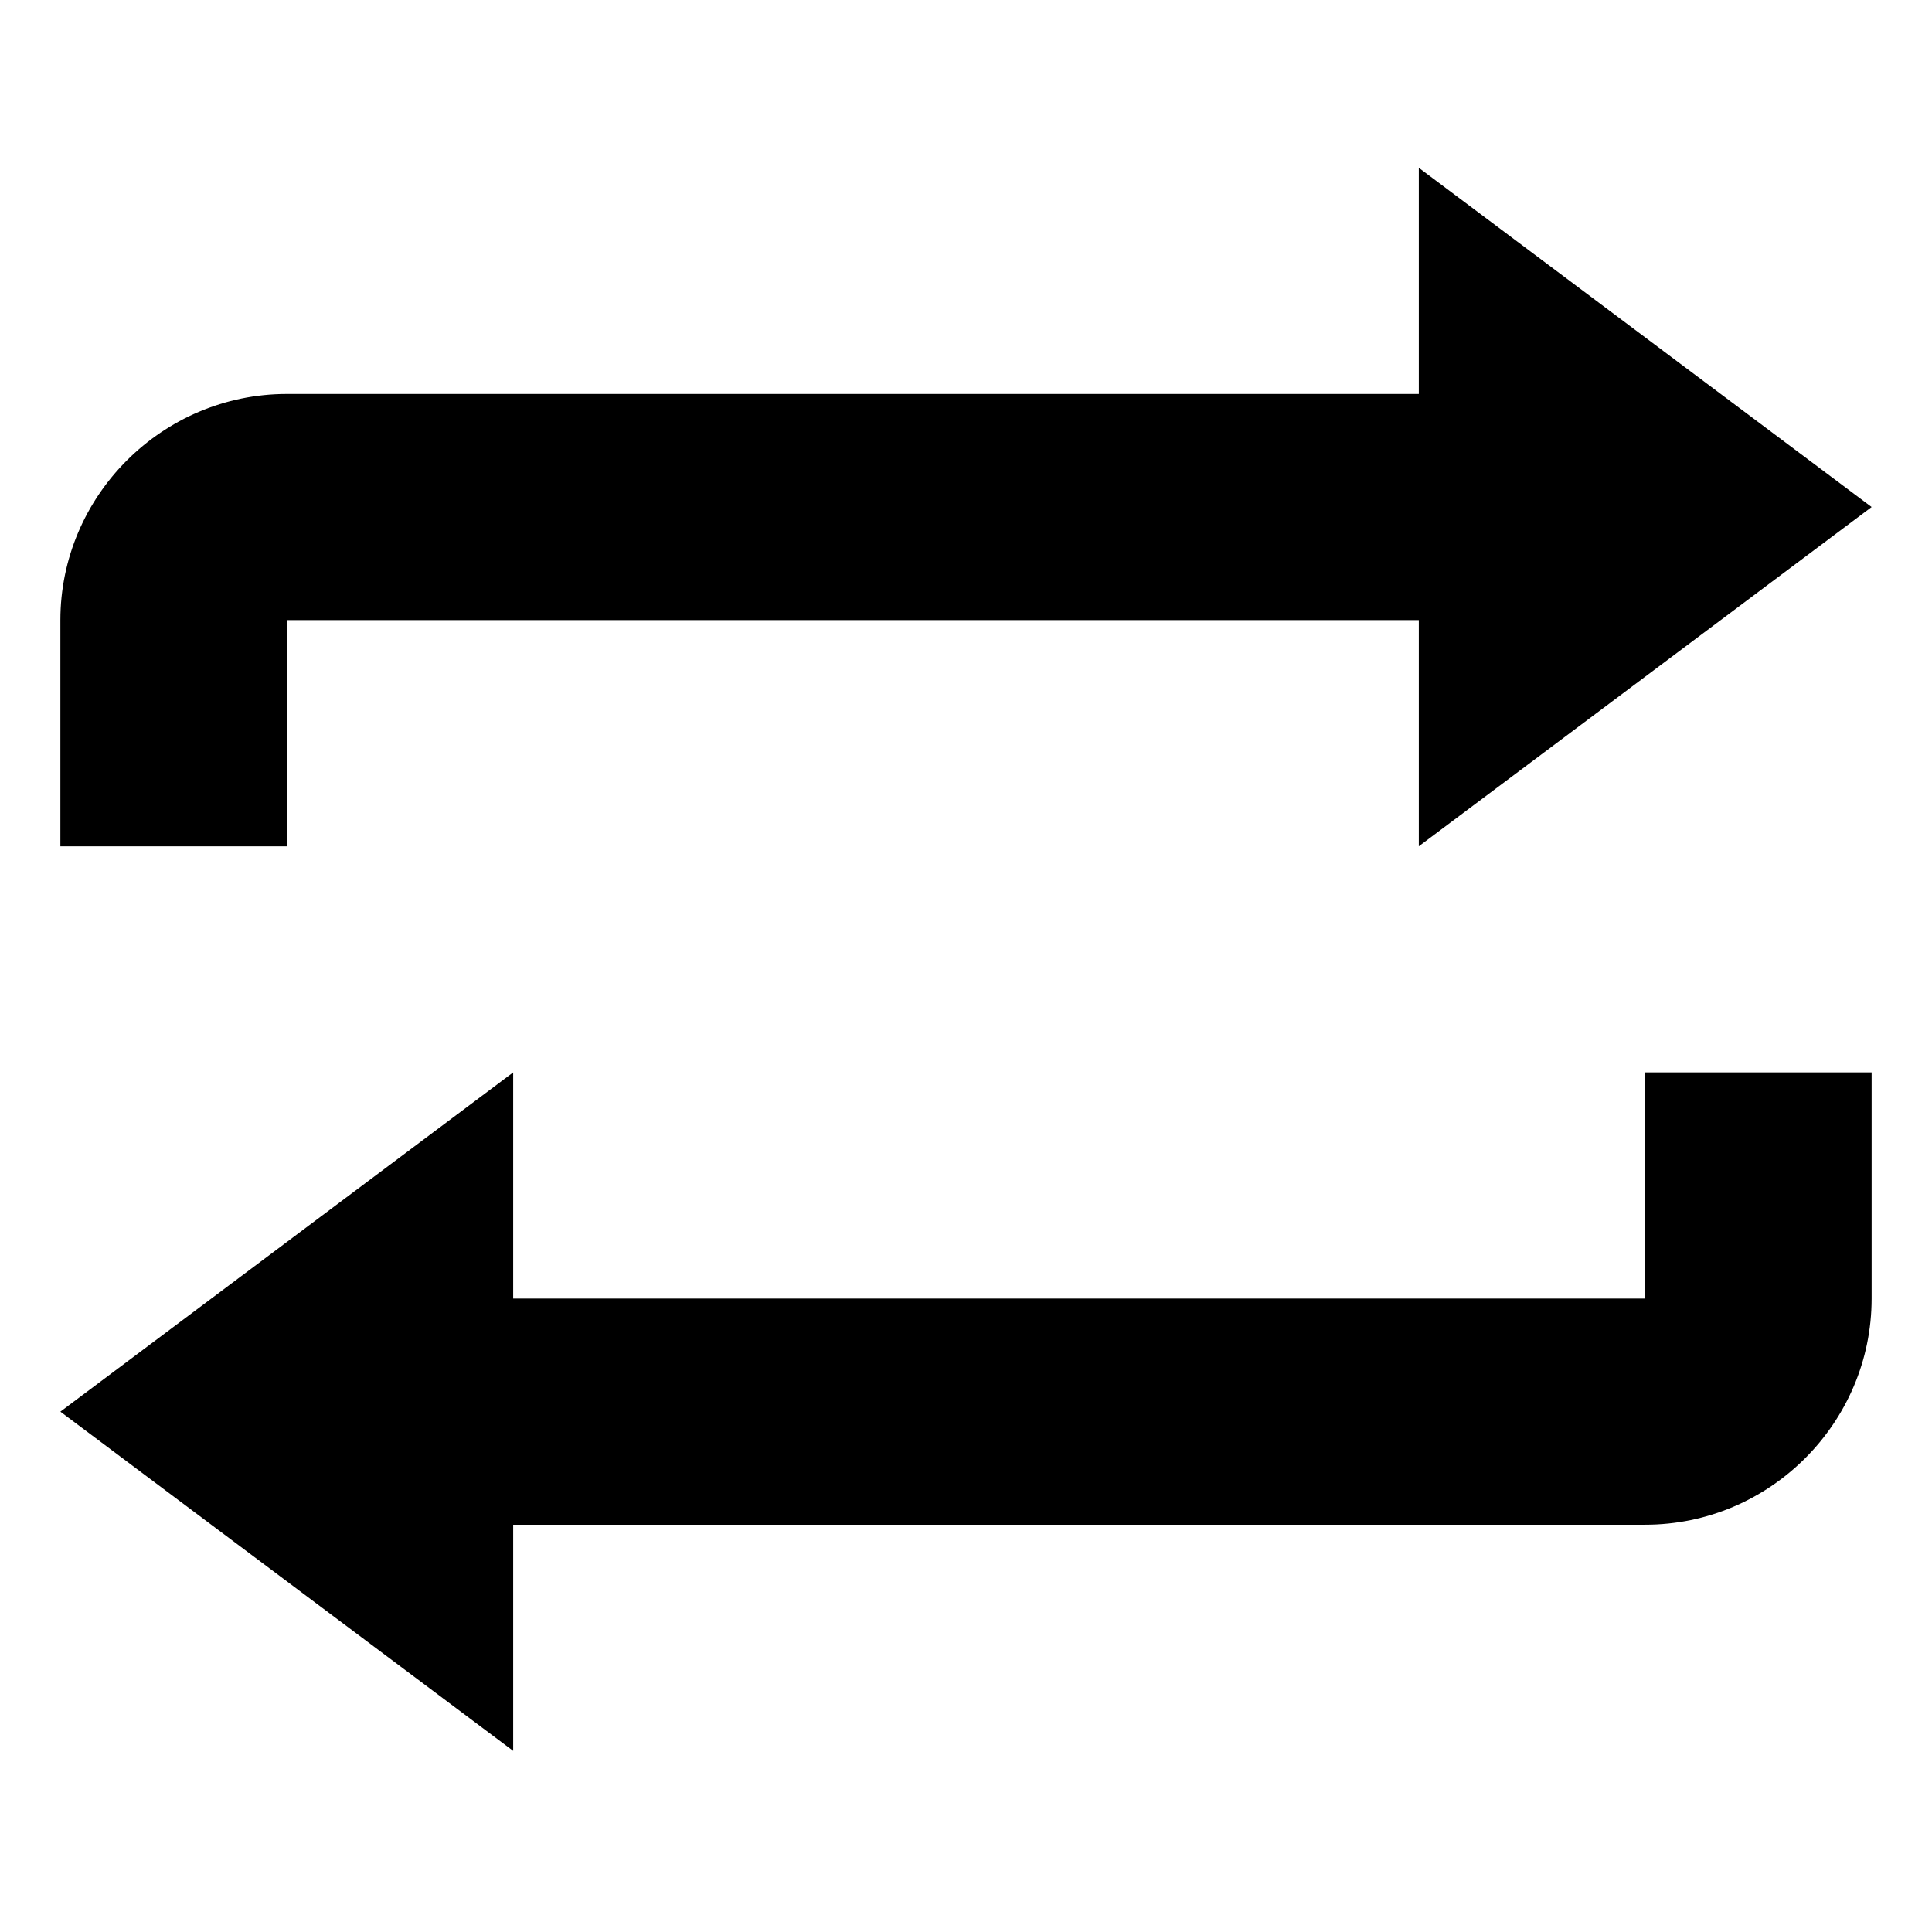<svg xmlns="http://www.w3.org/2000/svg" xmlns:svg="http://www.w3.org/2000/svg" id="svg3095" width="64" height="64" version="1.1" viewBox="0 0 64 64"><path id="path3097" d="M 47,5.559 V 13.051 H 9.5 c -4.125,0 -7.5,3.371 -7.5,7.492 v 7.492 H 9.5 V 20.542 H 47 v 7.492 L 62,16.796 47,5.559 z M 17,35.525 2,46.763 17,58 v -7.492 h 37.5 c 4.125,0 7.5,-3.371 7.5,-7.492 v -7.492 h -7.5 v 7.492 H 17 v -7.492 z"/></svg>